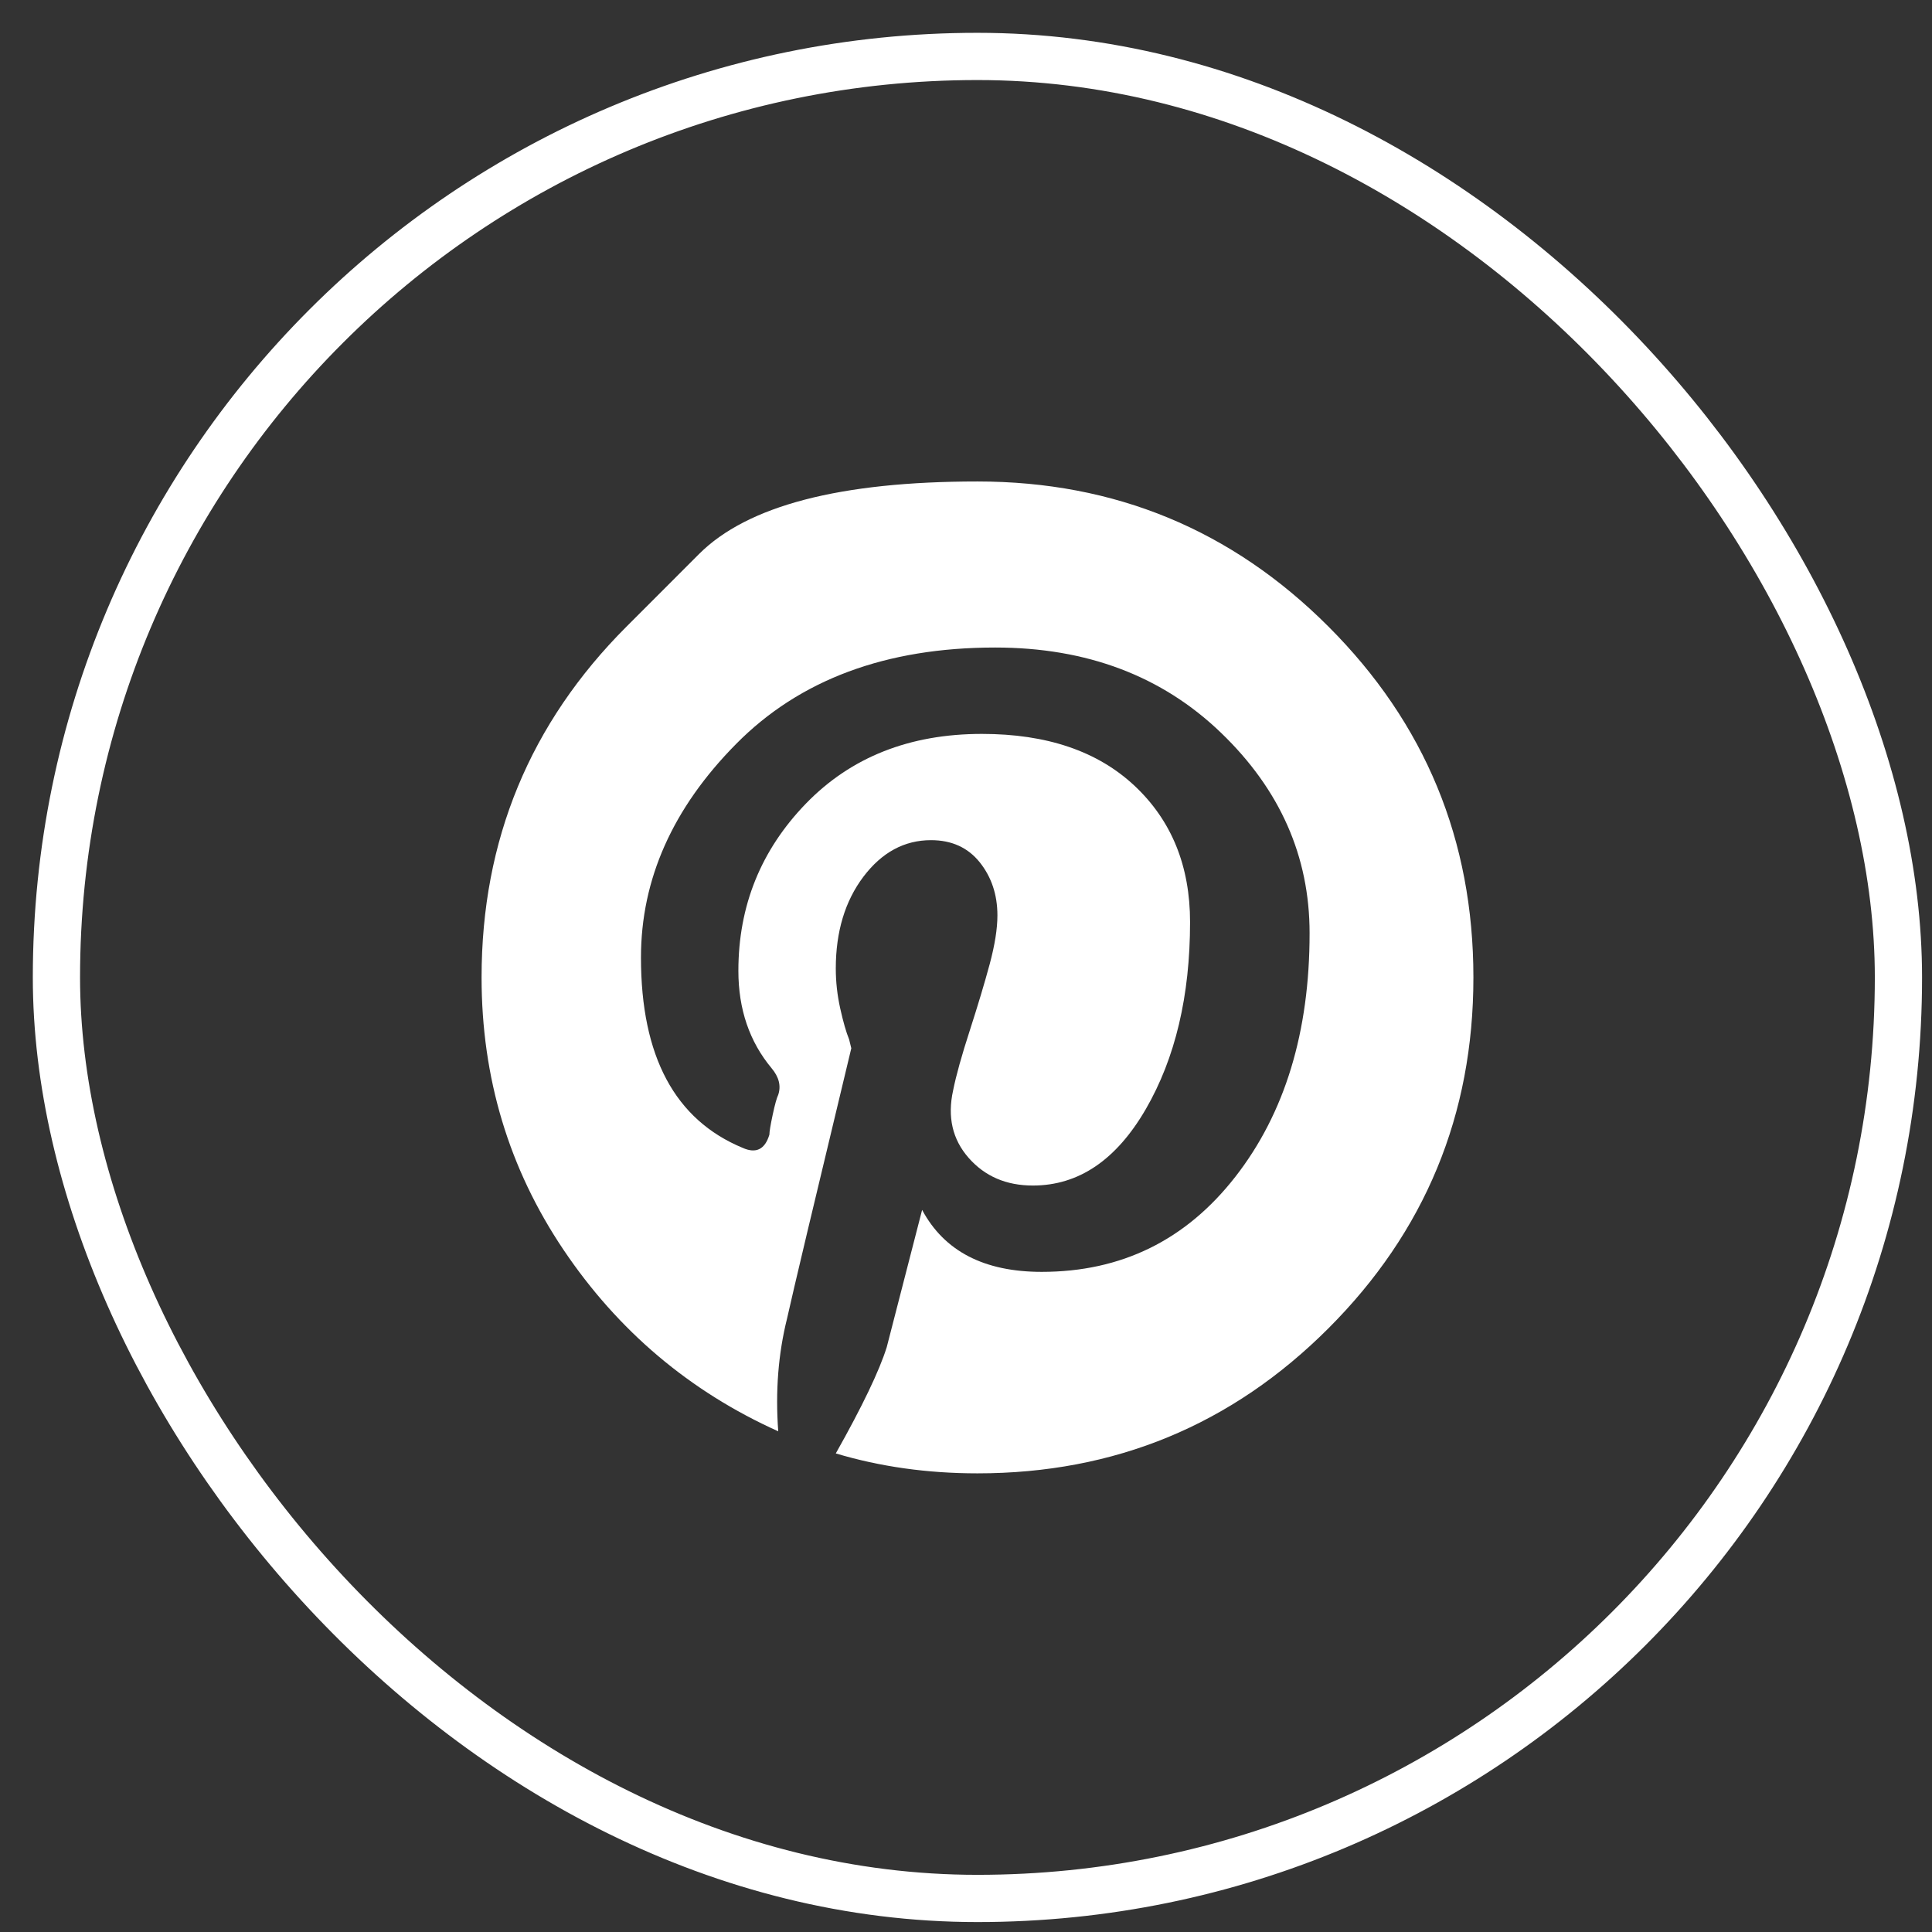 <svg width="38" height="38" viewBox="0 0 38 38" fill="none" xmlns="http://www.w3.org/2000/svg">
<rect x="0" y="0" width="38" height="38" fill="#333333" stroke="none"/>
<rect x="1.11" y="1.11" width="36.23" height="36.23" rx="18.115" stroke="white" stroke-width="0.929"/>
<g clip-path="url(#clip0_64_764)">
<path d="M12.324 12.323C12.324 12.323 12.8 11.847 13.75 10.896C14.701 9.946 16.526 9.47 19.226 9.47C21.926 9.47 24.227 10.421 26.128 12.323C28.03 14.224 28.98 16.525 28.98 19.225C28.98 21.925 28.03 24.225 26.128 26.127C24.227 28.028 21.926 28.979 19.226 28.979C18.239 28.979 17.31 28.848 16.439 28.587C16.962 27.658 17.296 26.961 17.441 26.497L18.137 23.797C18.573 24.61 19.357 25.016 20.489 25.016C22.057 25.016 23.327 24.392 24.299 23.144C25.272 21.895 25.758 20.299 25.758 18.354C25.758 16.844 25.177 15.53 24.016 14.413C22.855 13.295 21.374 12.736 19.575 12.736C17.426 12.736 15.728 13.368 14.48 14.631C13.231 15.893 12.607 17.294 12.607 18.833C12.607 20.778 13.275 22.026 14.61 22.578C14.871 22.694 15.046 22.607 15.133 22.317C15.133 22.258 15.155 22.128 15.198 21.925C15.242 21.721 15.278 21.591 15.307 21.533C15.365 21.358 15.322 21.184 15.176 21.01C14.741 20.488 14.523 19.849 14.523 19.094C14.523 17.817 14.966 16.721 15.851 15.806C16.737 14.892 17.891 14.435 19.313 14.435C20.591 14.435 21.592 14.776 22.318 15.458C23.044 16.14 23.407 17.033 23.407 18.136C23.407 19.588 23.116 20.814 22.536 21.816C21.955 22.817 21.215 23.318 20.315 23.318C19.792 23.318 19.371 23.137 19.052 22.774C18.733 22.411 18.631 21.968 18.747 21.445C18.805 21.155 18.914 20.763 19.074 20.27C19.233 19.776 19.364 19.341 19.466 18.963C19.567 18.586 19.618 18.267 19.618 18.005C19.618 17.599 19.502 17.251 19.27 16.96C19.037 16.67 18.718 16.525 18.312 16.525C17.789 16.525 17.346 16.764 16.983 17.243C16.621 17.722 16.439 18.325 16.439 19.05C16.439 19.312 16.468 19.573 16.526 19.834C16.584 20.096 16.642 20.299 16.701 20.444L16.744 20.618C16.018 23.637 15.597 25.408 15.481 25.931C15.307 26.628 15.249 27.368 15.307 28.152C13.565 27.368 12.157 26.177 11.083 24.581C10.009 22.984 9.472 21.199 9.472 19.225C9.472 16.525 10.423 14.224 12.324 12.323Z" fill="white"/>
</g>
<defs>
<clipPath id="clip0_64_764">
<rect width="19.509" height="22.296" fill="white" transform="matrix(1 0 0 -1 9.472 30.373)"/>
</clipPath>
</defs>
</svg>
